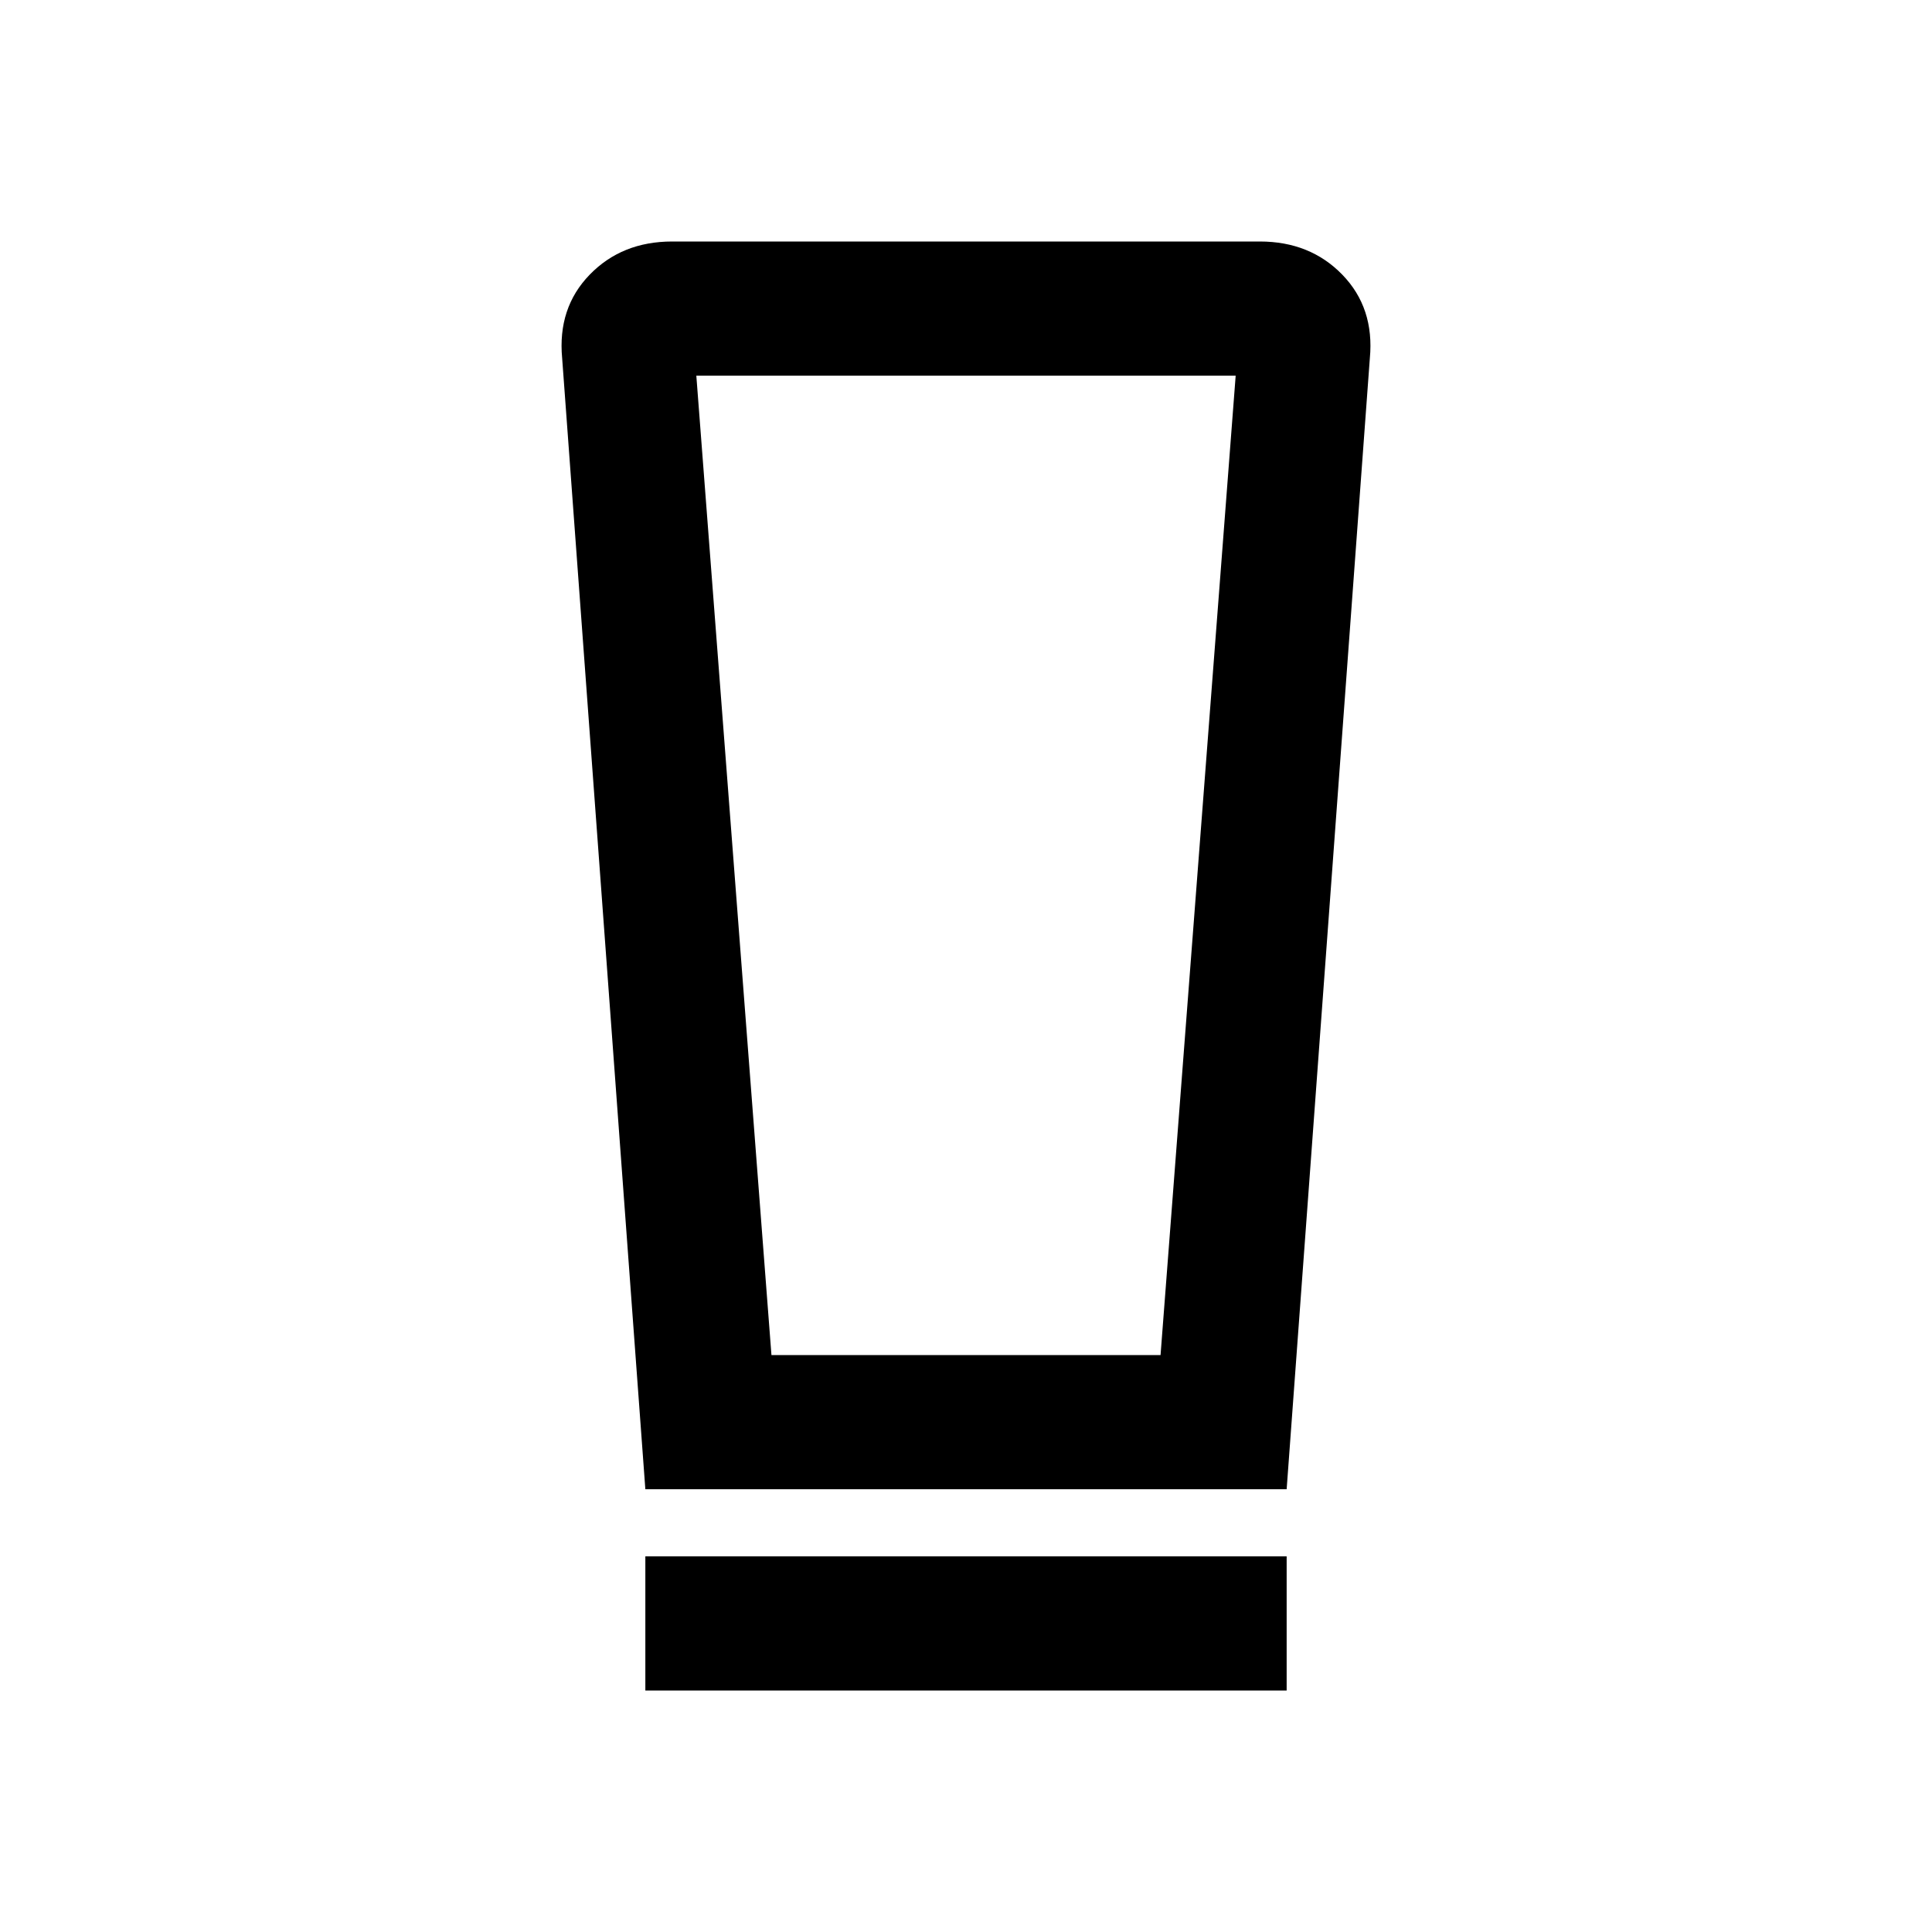 <svg xmlns="http://www.w3.org/2000/svg" height="40" viewBox="0 -960 960 960" width="40"><path d="M320.67-120v-66.67h318.66V-120H320.67Zm0-100-41.34-562Q277-807 293-823.5t41-16.5h292q25 0 41 16.5t13.67 41.5l-41.34 562H320.67Zm62.66-66.67h193.34L614-773.33H346l37.33 486.66Zm0-486.66H346h268H383.33Z"/></svg>